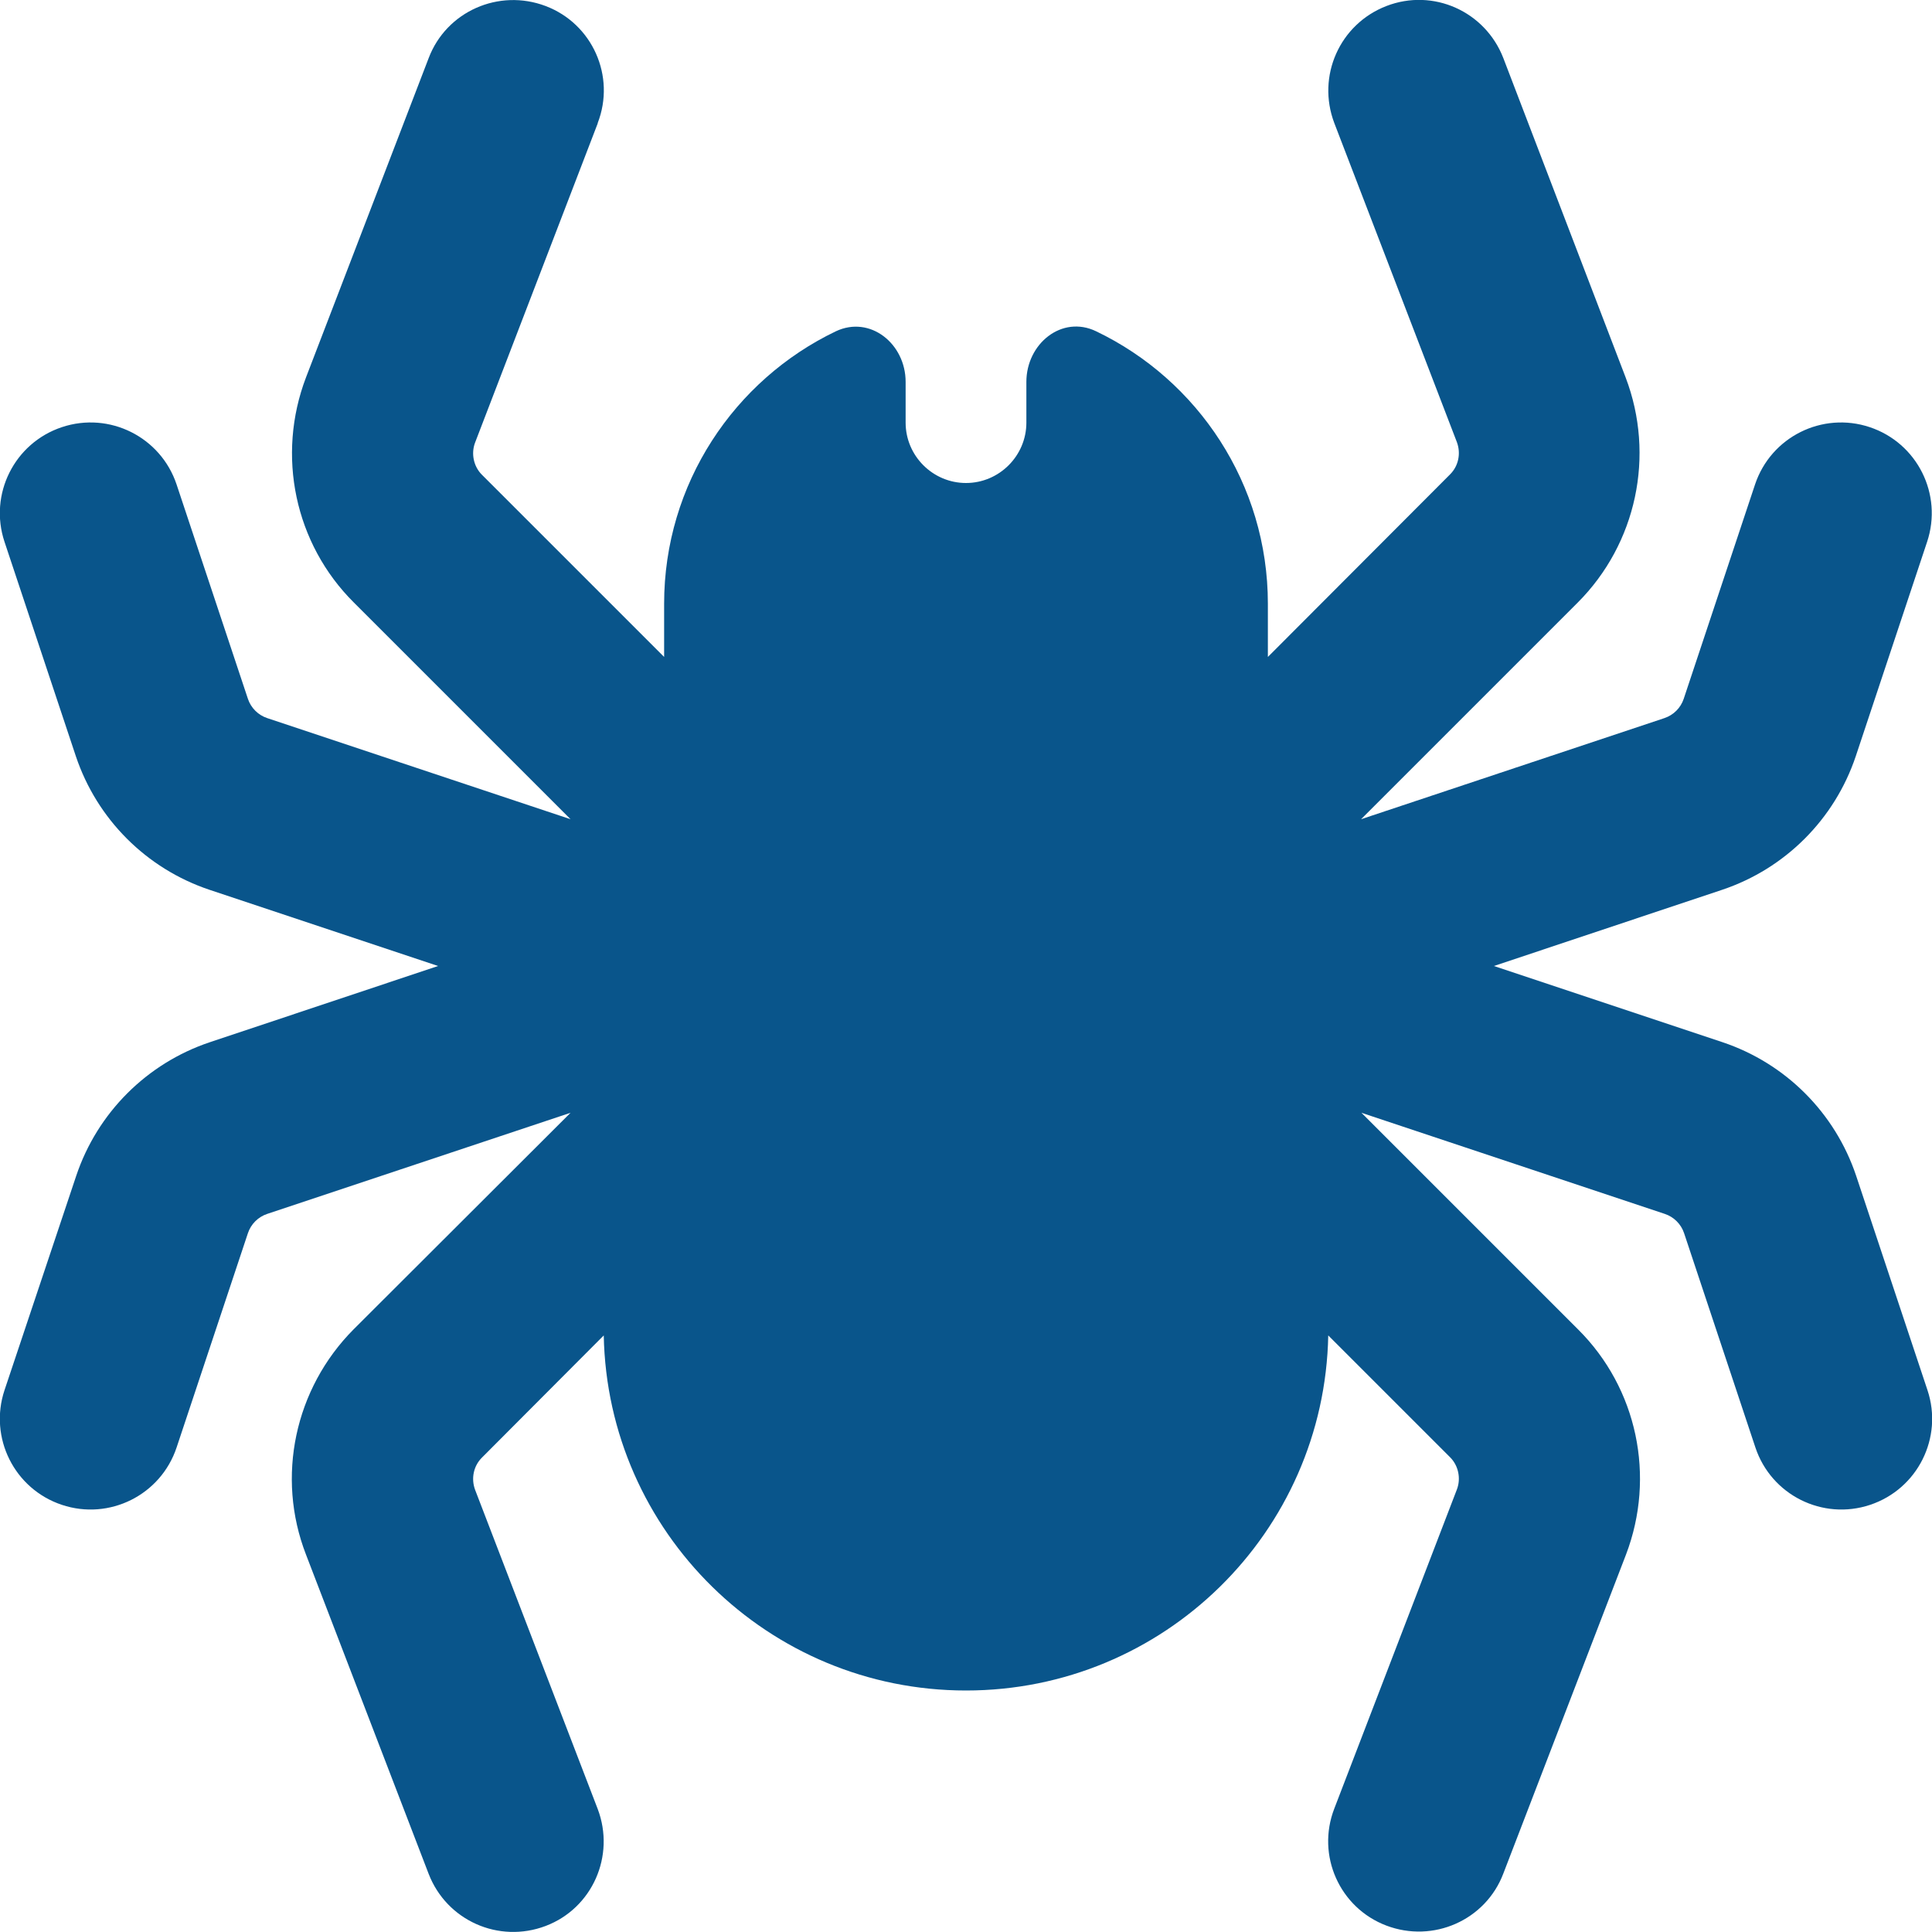 <svg xmlns="http://www.w3.org/2000/svg" height="32" width="32" viewBox="0 0 512 512"><!--!Font Awesome Free 6.5.1 by @fontawesome - https://fontawesome.com License - https://fontawesome.com/license/free Copyright 2024 Fonticons, Inc.--><path fill="#09558b" d="M158.4 32.6c4.8-12.4-1.4-26.3-13.8-31s-26.3 1.4-31 13.8L81.1 100c-7.9 20.7-3 44.1 12.7 59.7l57.4 57.4L70.8 190.3c-2.4-.8-4.3-2.7-5.1-5.1L46.8 128.4C42.6 115.8 29 109 16.4 113.2S-3 131 1.2 143.6l18.9 56.8c5.6 16.7 18.7 29.8 35.4 35.4L116.1 256 55.6 276.2c-16.7 5.6-29.8 18.7-35.4 35.4L1.2 368.4C-3 381 3.8 394.6 16.4 398.8s26.2-2.6 30.4-15.2l18.9-56.8c.8-2.4 2.7-4.3 5.1-5.1l80.4-26.8L93.7 352.3C78.1 368 73.1 391.4 81.1 412l32.5 84.6c4.8 12.4 18.6 18.5 31 13.8s18.5-18.6 13.8-31l-32.5-84.6c-1.1-3-.4-6.3 1.8-8.5L160 353.9c1 52.1 43.6 94.1 96 94.1s95-41.9 96-94.1l32.3 32.3c2.2 2.2 2.9 5.6 1.8 8.5l-32.5 84.6c-4.8 12.4 1.4 26.3 13.8 31s26.3-1.4 31-13.8L430.9 412c7.9-20.7 3-44.1-12.7-59.7l-57.4-57.4 80.4 26.8c2.4 .8 4.3 2.7 5.1 5.1l18.9 56.8c4.2 12.6 17.8 19.4 30.4 15.2s19.4-17.8 15.2-30.4l-18.9-56.8c-5.6-16.7-18.7-29.8-35.4-35.4L395.9 256l60.5-20.2c16.7-5.6 29.8-18.7 35.4-35.4l18.9-56.8c4.2-12.6-2.6-26.2-15.2-30.4s-26.2 2.6-30.4 15.2l-18.9 56.8c-.8 2.4-2.7 4.3-5.1 5.1l-80.4 26.8 57.4-57.4c15.6-15.6 20.6-39 12.7-59.7L398.4 15.4C393.6 3 379.8-3.2 367.4 1.6s-18.5 18.6-13.8 31l32.5 84.6c1.1 3 .4 6.3-1.8 8.5L336 174.1V160c0-31.8-18.6-59.3-45.5-72.2c-9.1-4.4-18.5 3.3-18.5 13.4V112c0 8.8-7.2 16-16 16s-16-7.2-16-16V101.2c0-10.1-9.4-17.7-18.5-13.4C194.6 100.7 176 128.2 176 160v14.1l-48.3-48.3c-2.2-2.2-2.9-5.6-1.8-8.5l32.5-84.6z"/></svg>